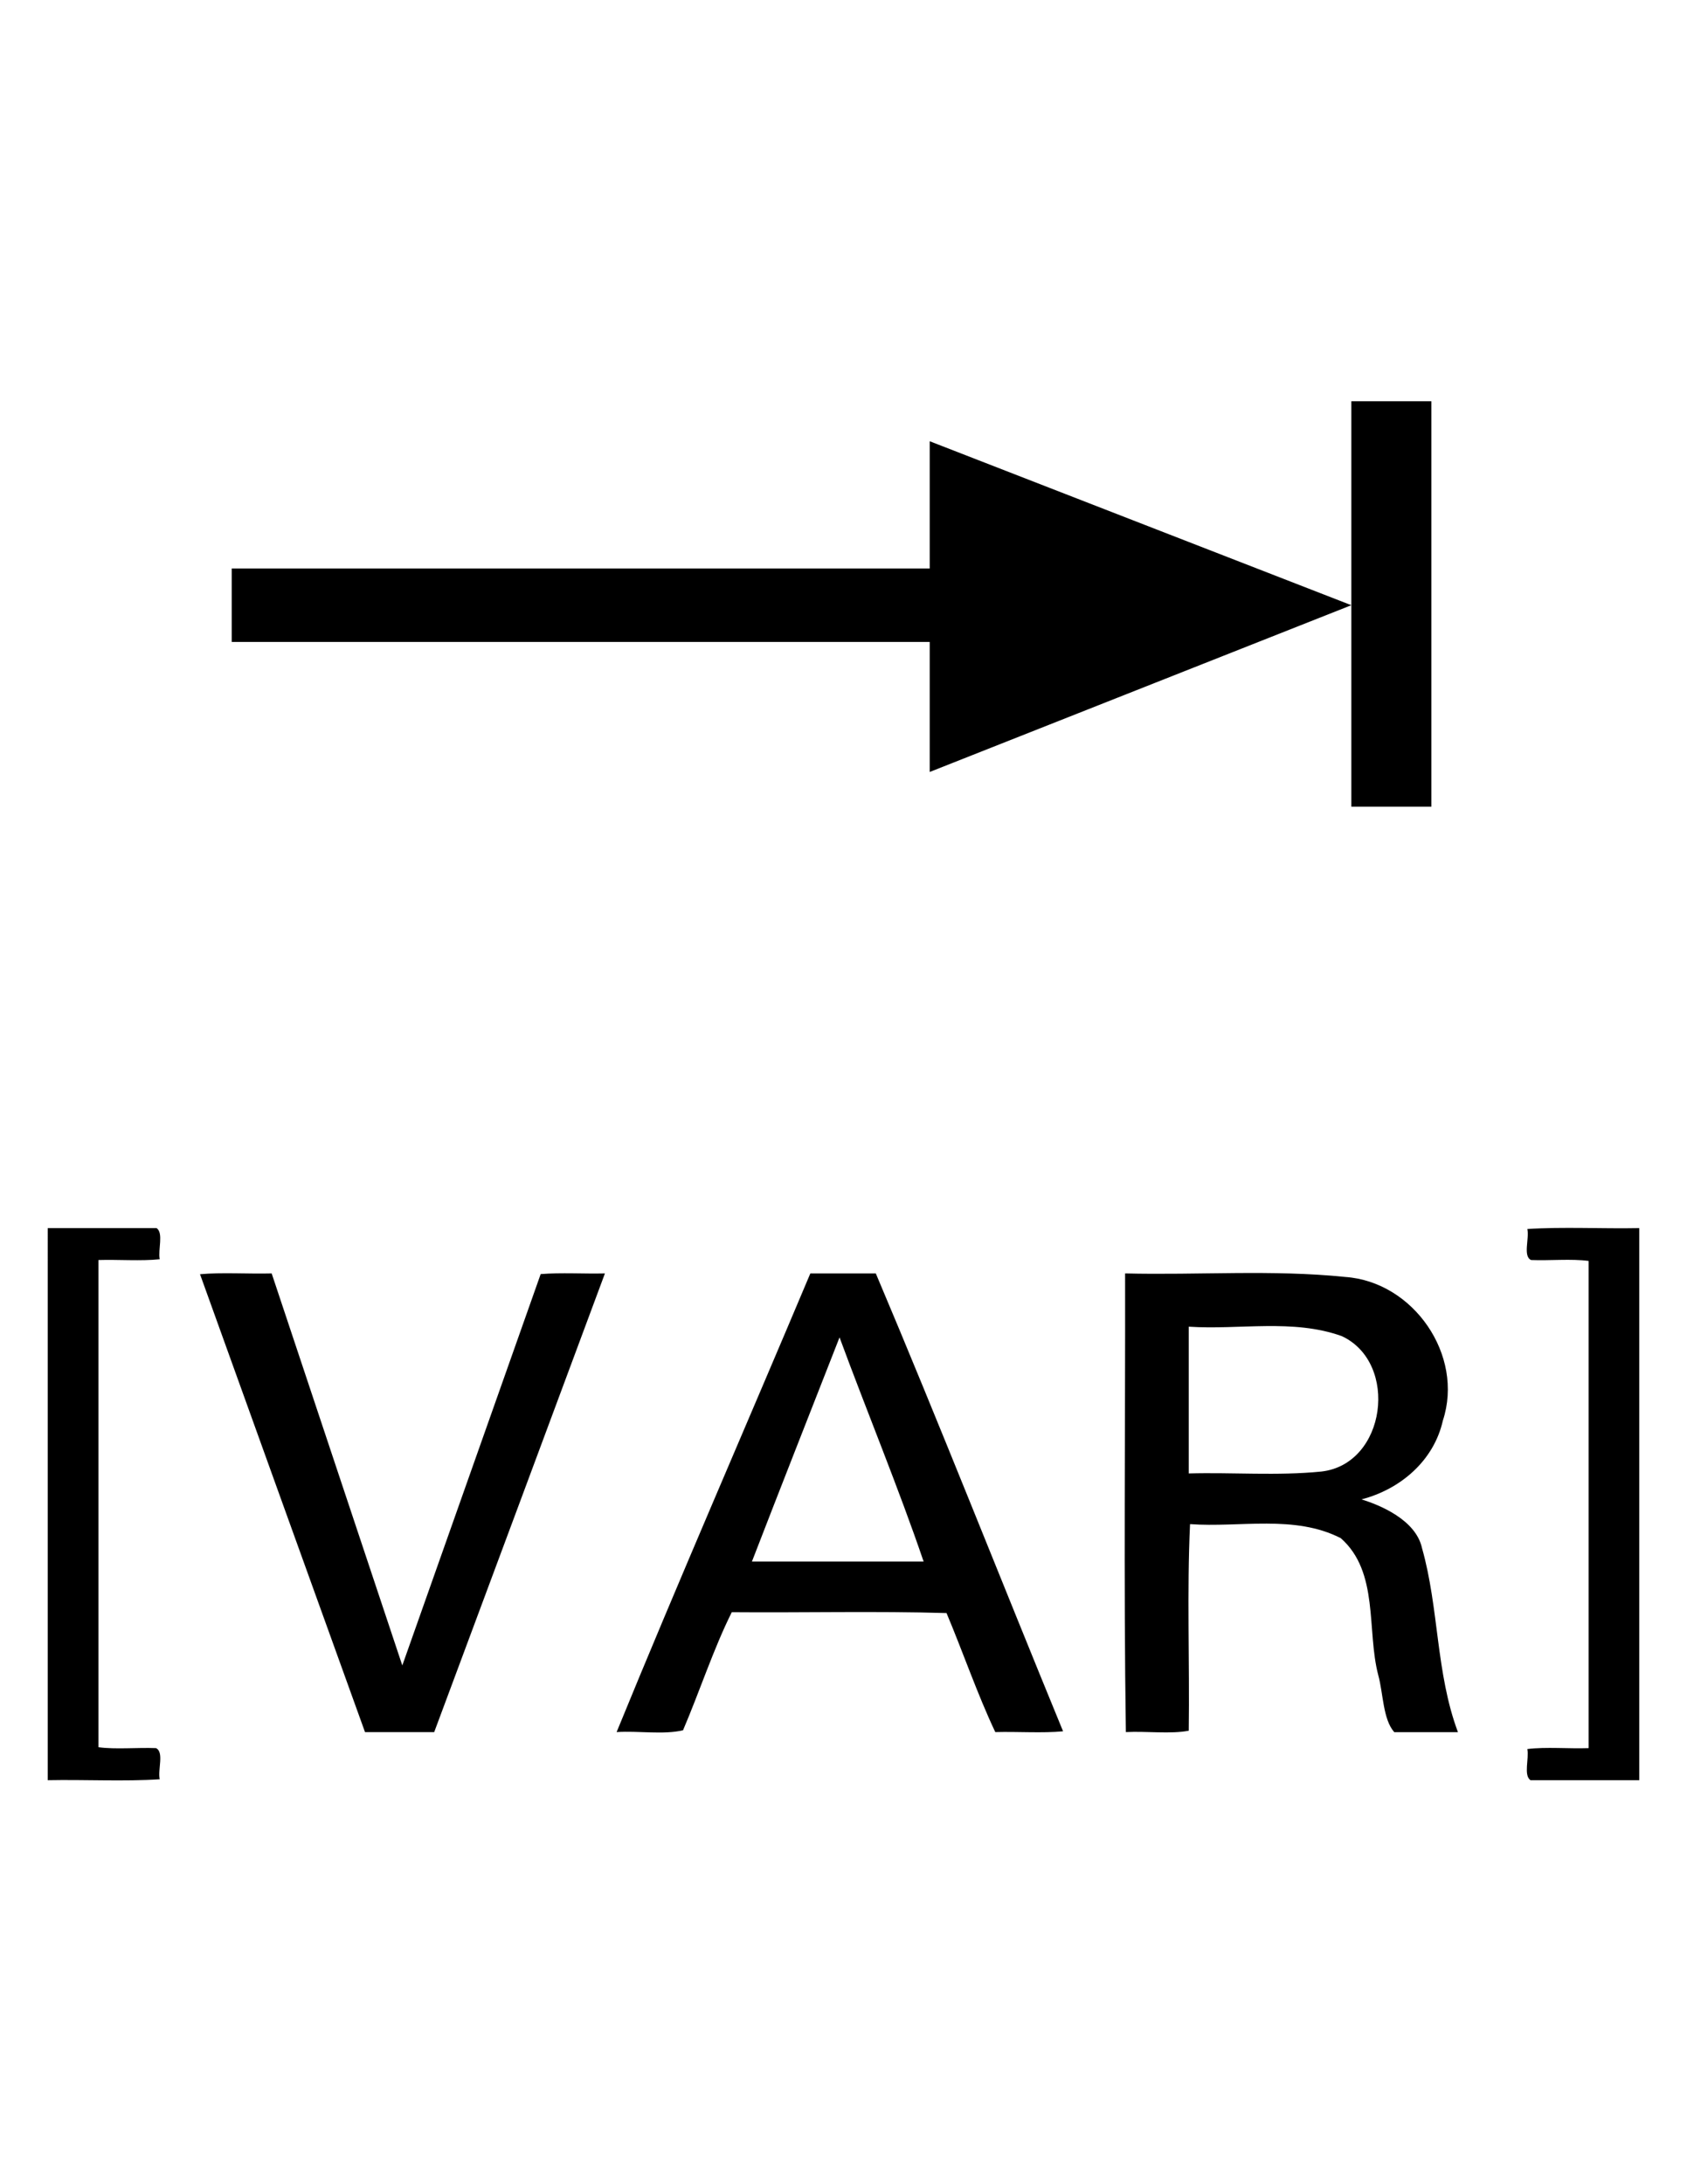 <?xml version="1.0" encoding="UTF-8" standalone="no"?>
<!-- Generator: Adobe Illustrator 16.0.1, SVG Export Plug-In . SVG Version: 6.00 Build 0)  -->

<svg
   xmlns:dc="http://purl.org/dc/elements/1.1/"
   xmlns:cc="http://creativecommons.org/ns#"
   xmlns:rdf="http://www.w3.org/1999/02/22-rdf-syntax-ns#"
   xmlns:svg="http://www.w3.org/2000/svg"
   xmlns="http://www.w3.org/2000/svg"
   xmlns:sodipodi="http://sodipodi.sourceforge.net/DTD/sodipodi-0.dtd"
   xmlns:inkscape="http://www.inkscape.org/namespaces/inkscape"
   version="1.0"
   id="_x31_"
   x="0px"
   y="0px"
   width="612px"
   height="792px"
   viewBox="0 0 612 792"
   enable-background="new 0 0 612 792"
   xml:space="preserve"
   inkscape:version="0.48.2 r9819"
   sodipodi:docname="7097.svg"><defs
   id="defs32" /><sodipodi:namedview
   pagecolor="#ffffff"
   bordercolor="#666666"
   borderopacity="1"
   objecttolerance="10"
   gridtolerance="10"
   guidetolerance="10"
   inkscape:pageopacity="0"
   inkscape:pageshadow="2"
   inkscape:window-width="1920"
   inkscape:window-height="1071"
   id="namedview30"
   showgrid="false"
   inkscape:zoom="1.1919192"
   inkscape:cx="150.12972"
   inkscape:cy="288.74491"
   inkscape:window-x="0"
   inkscape:window-y="0"
   inkscape:window-maximized="1"
   inkscape:current-layer="_x31_" />
<g
   id="LWPOLYLINE_4_"
   style="stroke:none;fill:#000000;fill-opacity:1">
	
		<path
   style="fill:#000000;fill-opacity:1;stroke:none"
   d="m 293.969,461.75 c -23.307,55.321 -47.875,111.547 -70.281,166.312 7.845,-0.523 16.957,1.028 24.094,-0.656 6.027,-14.066 11.074,-29.606 17.688,-42.812 25.916,0.222 52.232,-0.452 77.906,0.312 5.993,14.236 11.241,29.556 17.688,43.156 8.021,-0.221 17.26,0.435 24.594,-0.281 C 362.936,572.561 340.861,516.369 317.719,461.75 c -7.917,0 -15.833,0 -23.75,0 z m 10.594,23.188 c 9.954,27.004 21.429,54.639 30.5,81.281 -20.76,0 -41.521,0 -62.281,0 10.485,-27.136 21.178,-54.191 31.781,-81.281 z"
   id="path16"
   inkscape:connector-curvature="0" />
</g><g
   id="LWPOLYLINE_6_"
   style="stroke:none;fill:#000000;fill-opacity:1">
	
		<path
   style="fill:#000000;fill-opacity:1;stroke:none"
   d="m 408.156,461.75 c 0.106,55.324 -0.549,111.602 0.281,166.312 7.389,-0.396 16.253,0.779 22.812,-0.5 0.335,-24.84 -0.68,-50.653 0.469,-74.906 18.134,1.319 37.892,-3.509 54.688,5.094 13.959,12.322 9.309,33.313 13.594,49.688 1.813,6.561 1.67,16.026 5.812,20.656 7.698,0 15.396,0 23.094,0 -8.046,-21.488 -6.844,-44.91 -13.031,-66.719 -2.238,-10.341 -15.47,-15.7 -21.969,-17.688 14.093,-3.661 26.247,-13.971 29.531,-28.594 7.782,-23.653 -10.67,-50.33 -35.406,-52.062 -26.455,-2.716 -53.297,-0.625 -79.875,-1.281 z M 431.25,481.062 c 18.422,1.212 37.767,-2.926 55.469,3.406 20.88,9.621 16.21,46.504 -7.406,49.125 -15.931,1.598 -32.057,0.245 -48.062,0.687 0,-17.739 0,-35.48 0,-53.219 z"
   id="path22"
   inkscape:connector-curvature="0" />
</g><g
   id="LWPOLYLINE"
   style="stroke:none;fill:#000000;fill-opacity:1">
	
		<path
   style="fill:#000000;fill-opacity:1;stroke:none"
   d="m 490.23,145.5 c 9.681,0 19.361,0 29.042,0 0,49.002 0,98.004 0,147.006 -9.681,0 -19.361,0 -29.042,0 0,-49.002 0,-98.004 0,-147.006 z"
   id="rect4"
   inkscape:connector-curvature="0" />
</g>
<g
   id="LWPOLYLINE_1_"
   style="stroke:none;fill:#000000;fill-opacity:1">
	
		<path
   style="fill:#000000;fill-opacity:1;stroke:none"
   d="m 84.062,232.768 c 84.404,0 168.807,0 253.211,0 0,15.717 0,31.435 0,47.152 50.986,-20.156 101.971,-40.313 152.957,-60.469 -50.986,-19.818 -101.971,-39.635 -152.957,-59.453 0,15.379 0,30.758 0,46.137 -84.404,0 -168.807,0 -253.211,0 0,8.878 0,17.755 0,26.633 z"
   id="polygon7"
   inkscape:connector-curvature="0" />
</g>
<g
   id="LWPOLYLINE_2_"
   style="stroke:none;fill:#000000;fill-opacity:1">
	
		<path
   style="fill:#000000;fill-opacity:1;stroke:none"
   d="m 17.312,645.5 c 13.39,-0.265 27.822,0.512 40.635,-0.33 -0.774,-3.453 1.653,-9.833 -1.345,-11.289 -6.817,-0.269 -14.619,0.518 -20.896,-0.33 0,-58.887 0,-117.775 0,-176.662 7.308,-0.219 15.358,0.436 22.242,-0.283 -0.687,-3.477 1.445,-9.479 -1.134,-11.285 -13.167,0 -26.334,0 -39.501,0 -6.66e-4,66.726 0.001,133.455 -10e-4,200.179 z"
   id="path10"
   inkscape:connector-curvature="0" />
</g>
<g
   id="LWPOLYLINE_3_"
   style="stroke:none;fill:#000000;fill-opacity:1">
	
		<path
   style="fill:#000000;fill-opacity:1;stroke:none"
   d="m 219.452,461.754 c -7.711,0.182 -15.834,-0.363 -23.309,0.236 -16.724,47.304 -33.448,94.612 -50.196,141.907 -15.799,-47.379 -31.578,-94.769 -47.391,-142.143 -8.506,0.218 -18.126,-0.435 -25.993,0.283 19.943,55.348 39.876,110.702 59.855,166.036 8.366,0 16.732,0 25.098,0 20.69,-55.423 41.295,-110.878 61.936,-166.319 z"
   id="path13"
   inkscape:connector-curvature="0" />
</g>

<g
   id="LWPOLYLINE_5_"
   style="stroke:none;fill:#000000;fill-opacity:1">
	
		
</g>

<g
   id="LWPOLYLINE_7_"
   style="stroke:none;fill:#000000;fill-opacity:1">
	
		
</g>
<g
   id="LWPOLYLINE_8_"
   style="stroke:none;fill:#000000;fill-opacity:1">
	
		<path
   style="fill:#000000;fill-opacity:1;stroke:none"
   d="m 594.688,445.32 c -13.383,0.265 -27.81,-0.514 -40.613,0.33 0.788,3.429 -1.682,9.891 1.369,11.243 6.821,0.269 14.556,-0.518 20.876,0.33 0,58.887 0,117.775 0,176.662 -7.288,0.256 -15.463,-0.51 -22.245,0.33 0.686,3.478 -1.443,9.486 1.133,11.289 13.16,0 26.32,0 39.48,0 0,-66.728 0,-133.456 0,-200.184 z"
   id="path28"
   inkscape:connector-curvature="0" />
</g>
</svg>